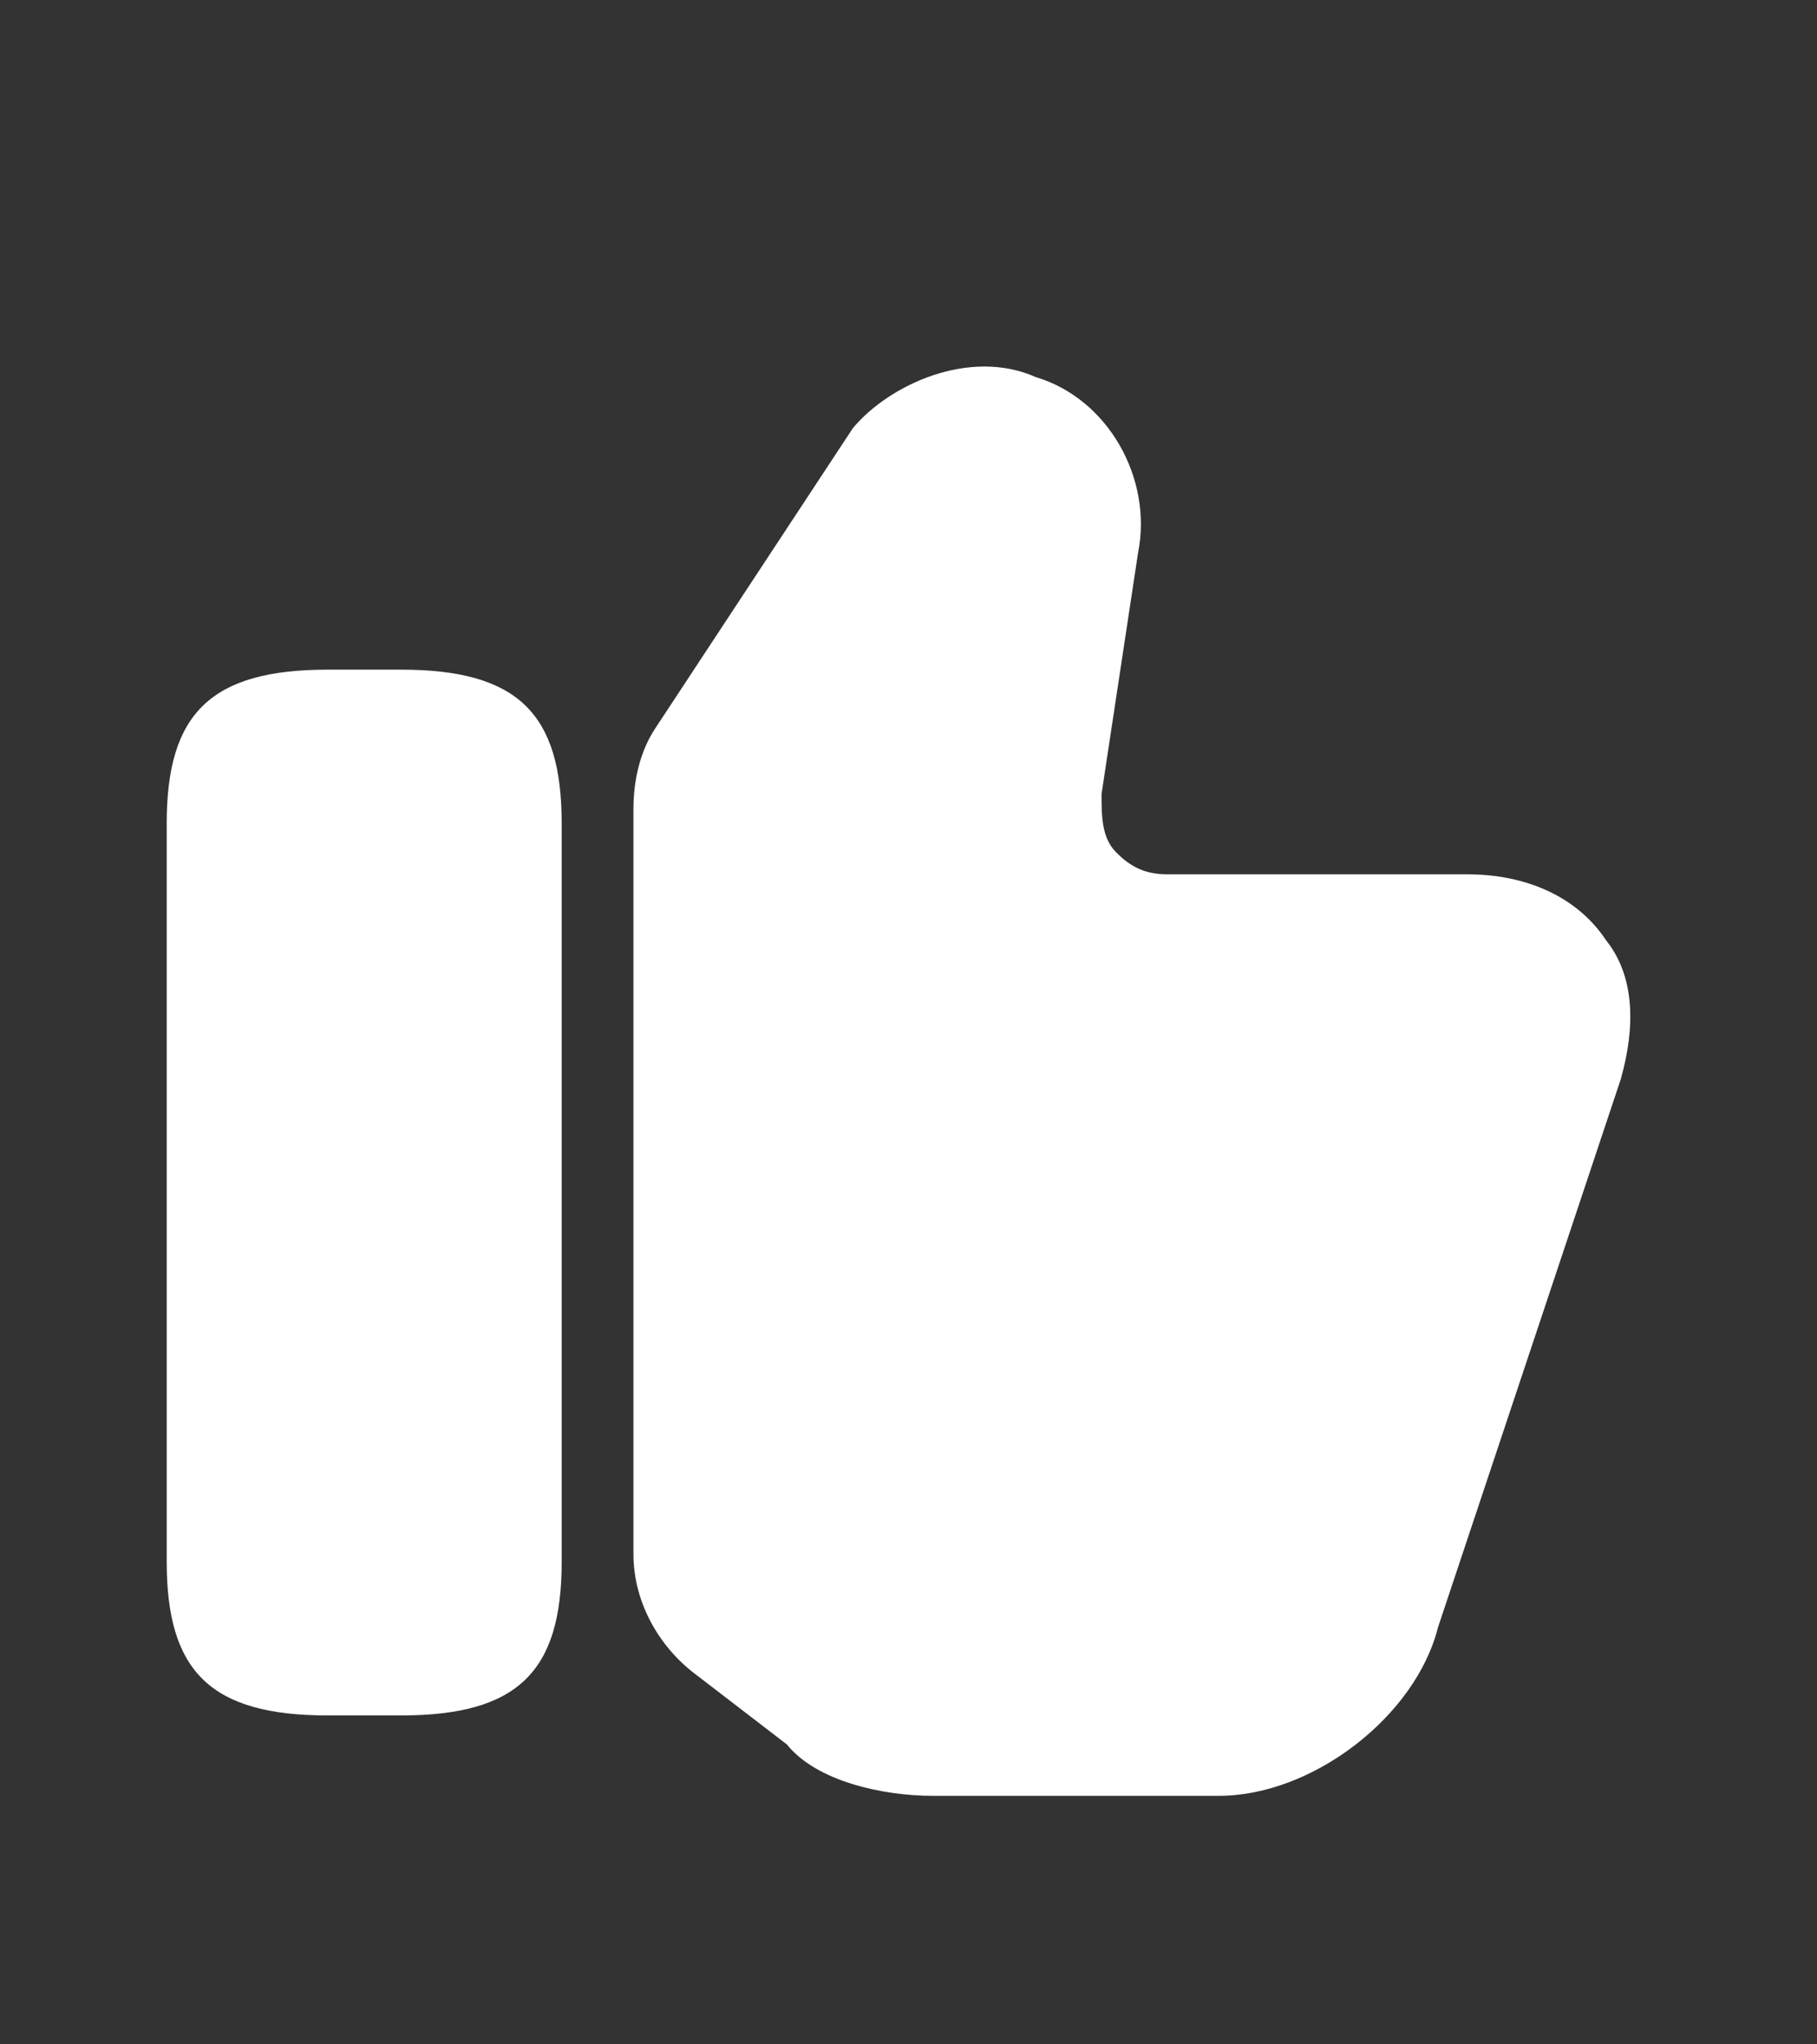 <svg width="8" height="9" viewBox="0 0 8 9" fill="none" xmlns="http://www.w3.org/2000/svg">
<rect x="0" y="0" width="8" height="9" fill="#333333" stroke="none"/>
<g clip-path="url(#clip0_2619_595)">
<path d="M2.789 6.843V3.559C2.789 3.43 2.821 3.302 2.886 3.205L3.755 1.885C3.916 1.692 4.27 1.531 4.56 1.66C4.882 1.756 5.075 2.11 5.011 2.432L4.85 3.495C4.85 3.591 4.85 3.688 4.914 3.752C4.978 3.817 5.043 3.849 5.139 3.849H6.46C6.717 3.849 6.943 3.946 7.071 4.139C7.2 4.3 7.2 4.525 7.136 4.751L6.331 7.165C6.234 7.552 5.783 7.906 5.365 7.906H4.109C3.884 7.906 3.594 7.841 3.465 7.68L3.047 7.359C2.886 7.23 2.789 7.037 2.789 6.843Z" fill="white"/>
<path d="M1.765 2.948H1.443C0.928 2.948 0.734 3.141 0.734 3.624V6.876C0.734 7.359 0.928 7.552 1.443 7.552H1.765C2.28 7.552 2.473 7.359 2.473 6.876V3.624C2.473 3.141 2.28 2.948 1.765 2.948Z" fill="white"/>
</g>
<defs>
<clipPath id="clip0_2619_595">
<rect width="7.727" height="7.727" fill="white" transform="translate(0.086 0.887)"/>
</clipPath>
</defs>
</svg>
